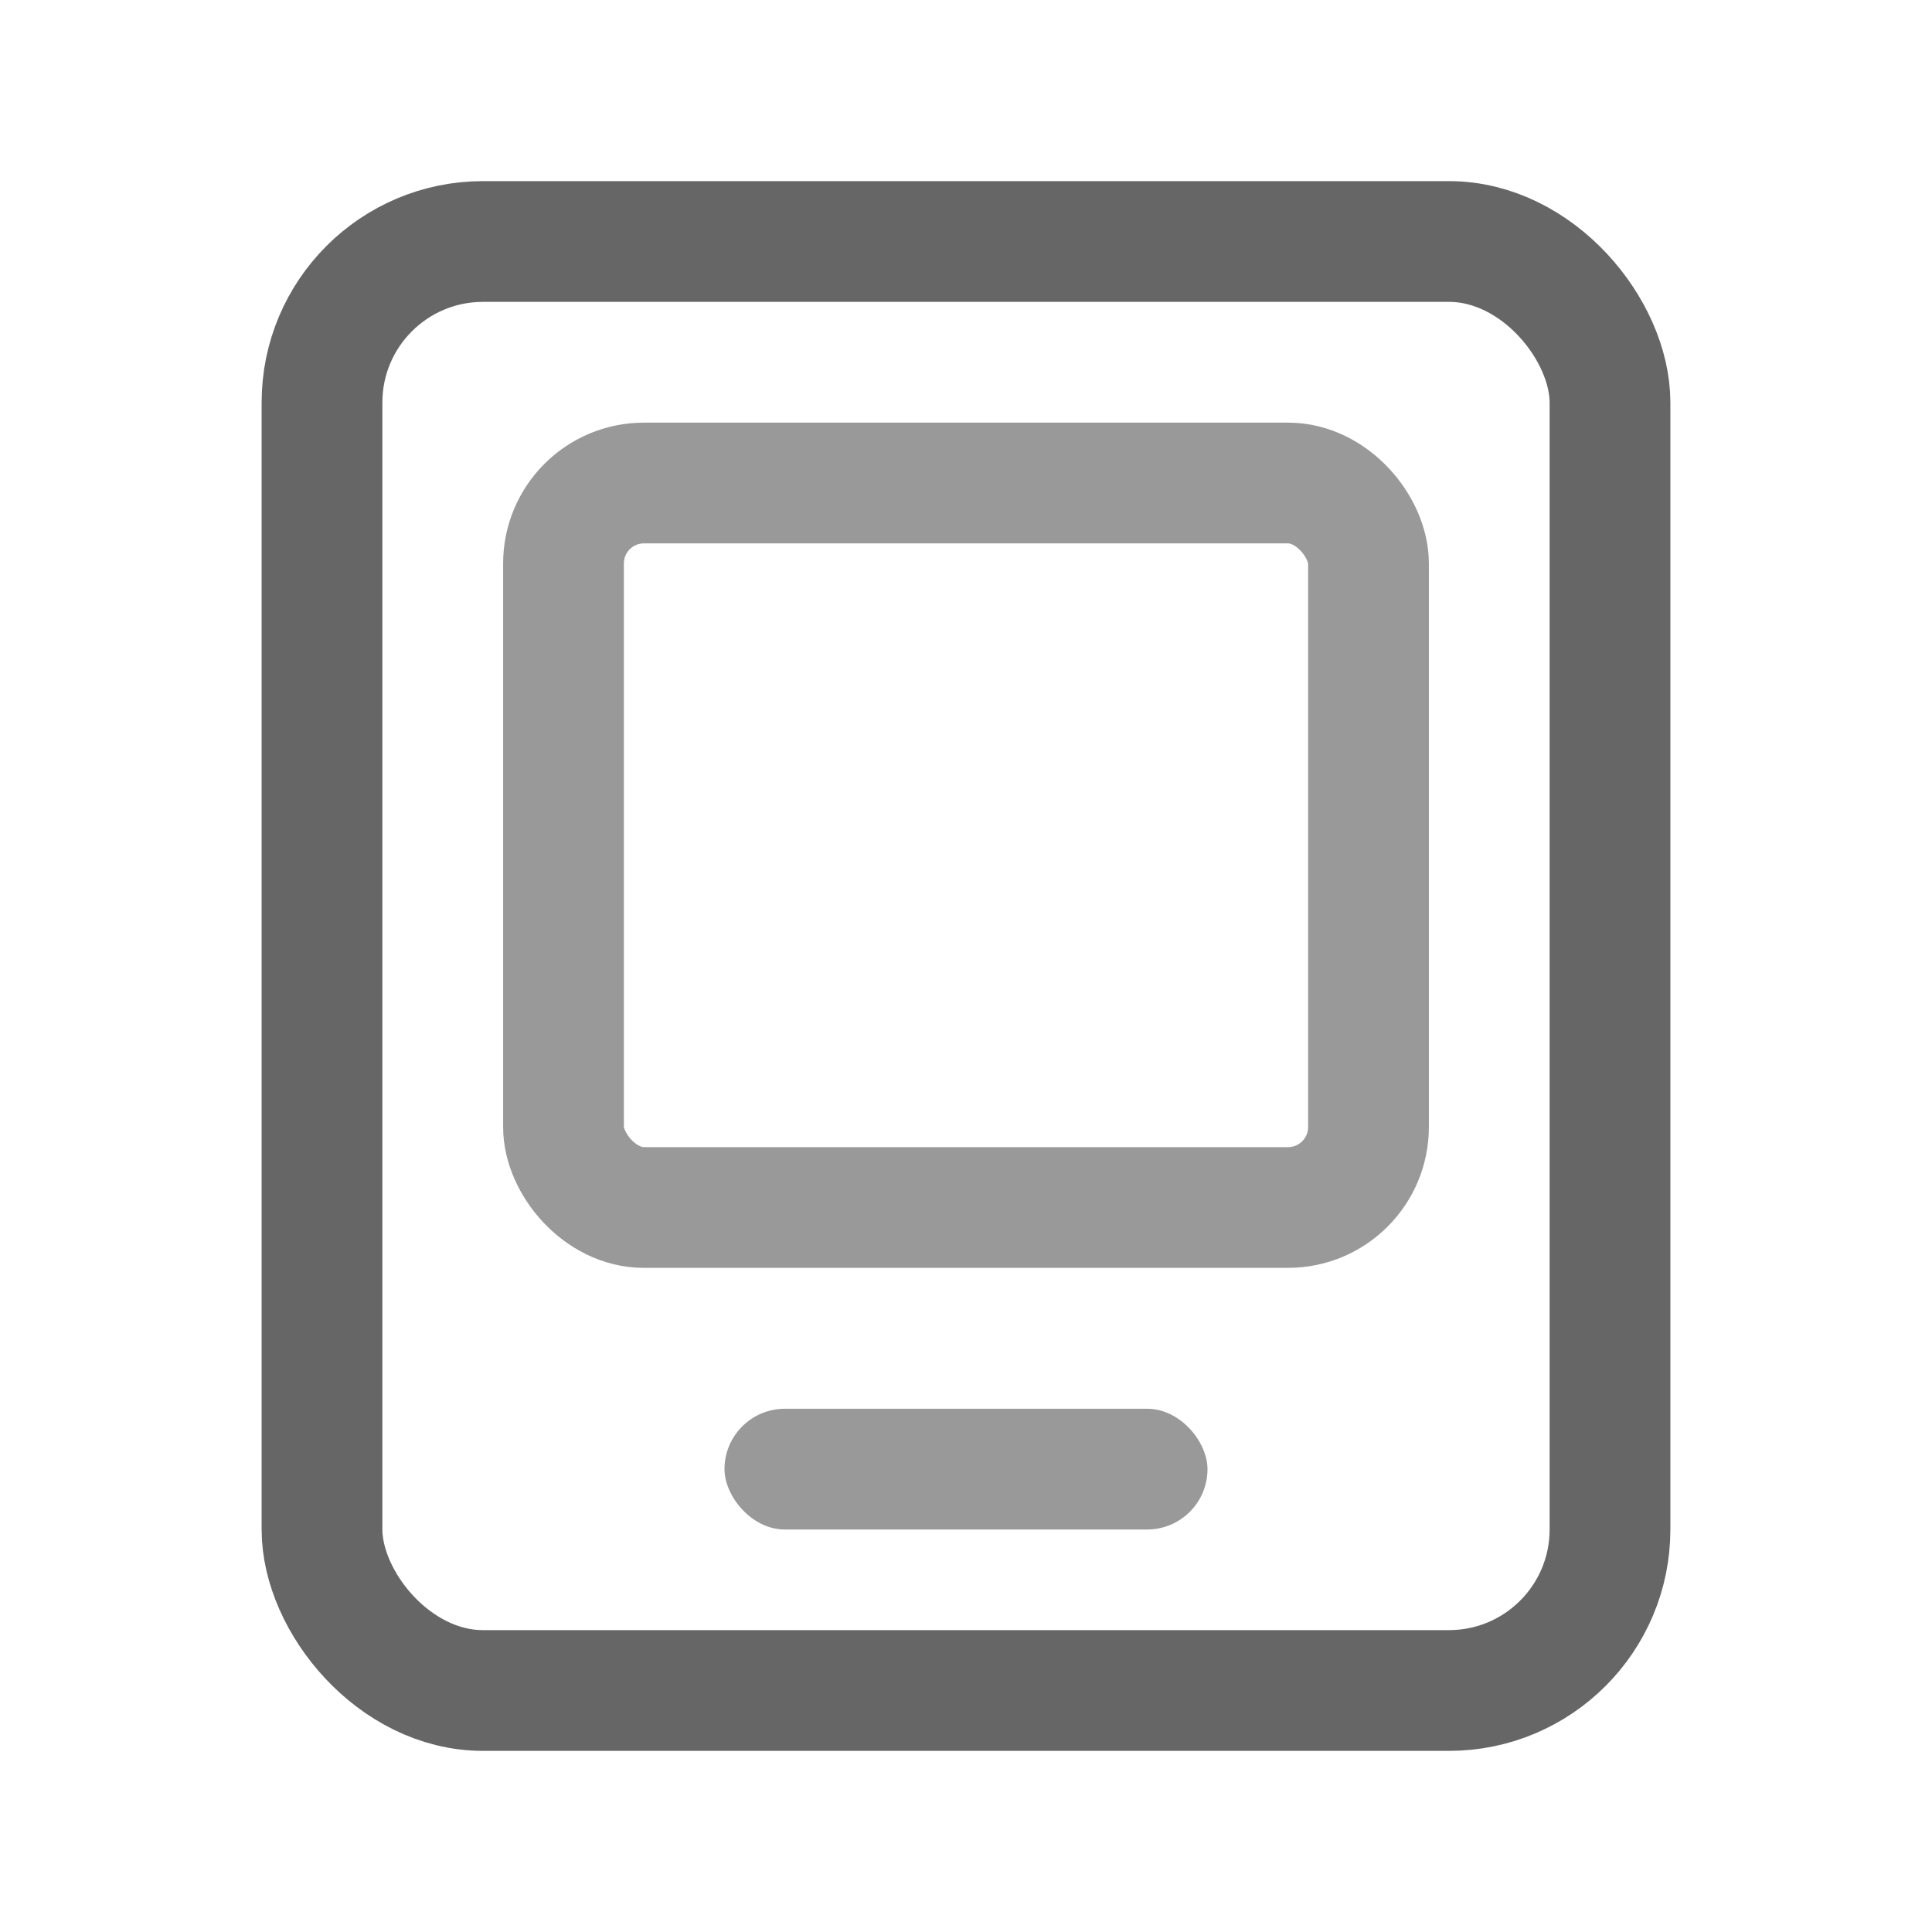 <?xml version="1.0" encoding="UTF-8"?>
<svg width="24px" height="24px" viewBox="0 0 24 24" version="1.1" xmlns="http://www.w3.org/2000/svg" xmlns:xlink="http://www.w3.org/1999/xlink">
    <title>-mockplus-</title>
    <g id="7-切图" stroke="none" stroke-width="1" fill="none" fill-rule="evenodd">
        <g id="切图" transform="translate(-994, -492)">
            <g id="我的-列表icon" transform="translate(616, 492)">
                <g id="icon/我的/话费充值" transform="translate(378, 0)">
                    <g id="icon-3" fill="#000000" fill-rule="nonzero" opacity="0">
                        <rect id="矩形" x="0" y="0" width="24" height="24"></rect>
                    </g>
                    <rect id="矩形" stroke="#666666" stroke-width="1.5" x="4" y="3" width="16" height="18" rx="2"></rect>
                    <rect id="矩形备份" stroke="#999999" stroke-width="1.5" x="7" y="6" width="10" height="9" rx="1"></rect>
                    <rect id="矩形" fill="#999999" x="9" y="17.5" width="6" height="1.5" rx="0.75"></rect>
                </g>
            </g>
        </g>
    </g>
</svg>